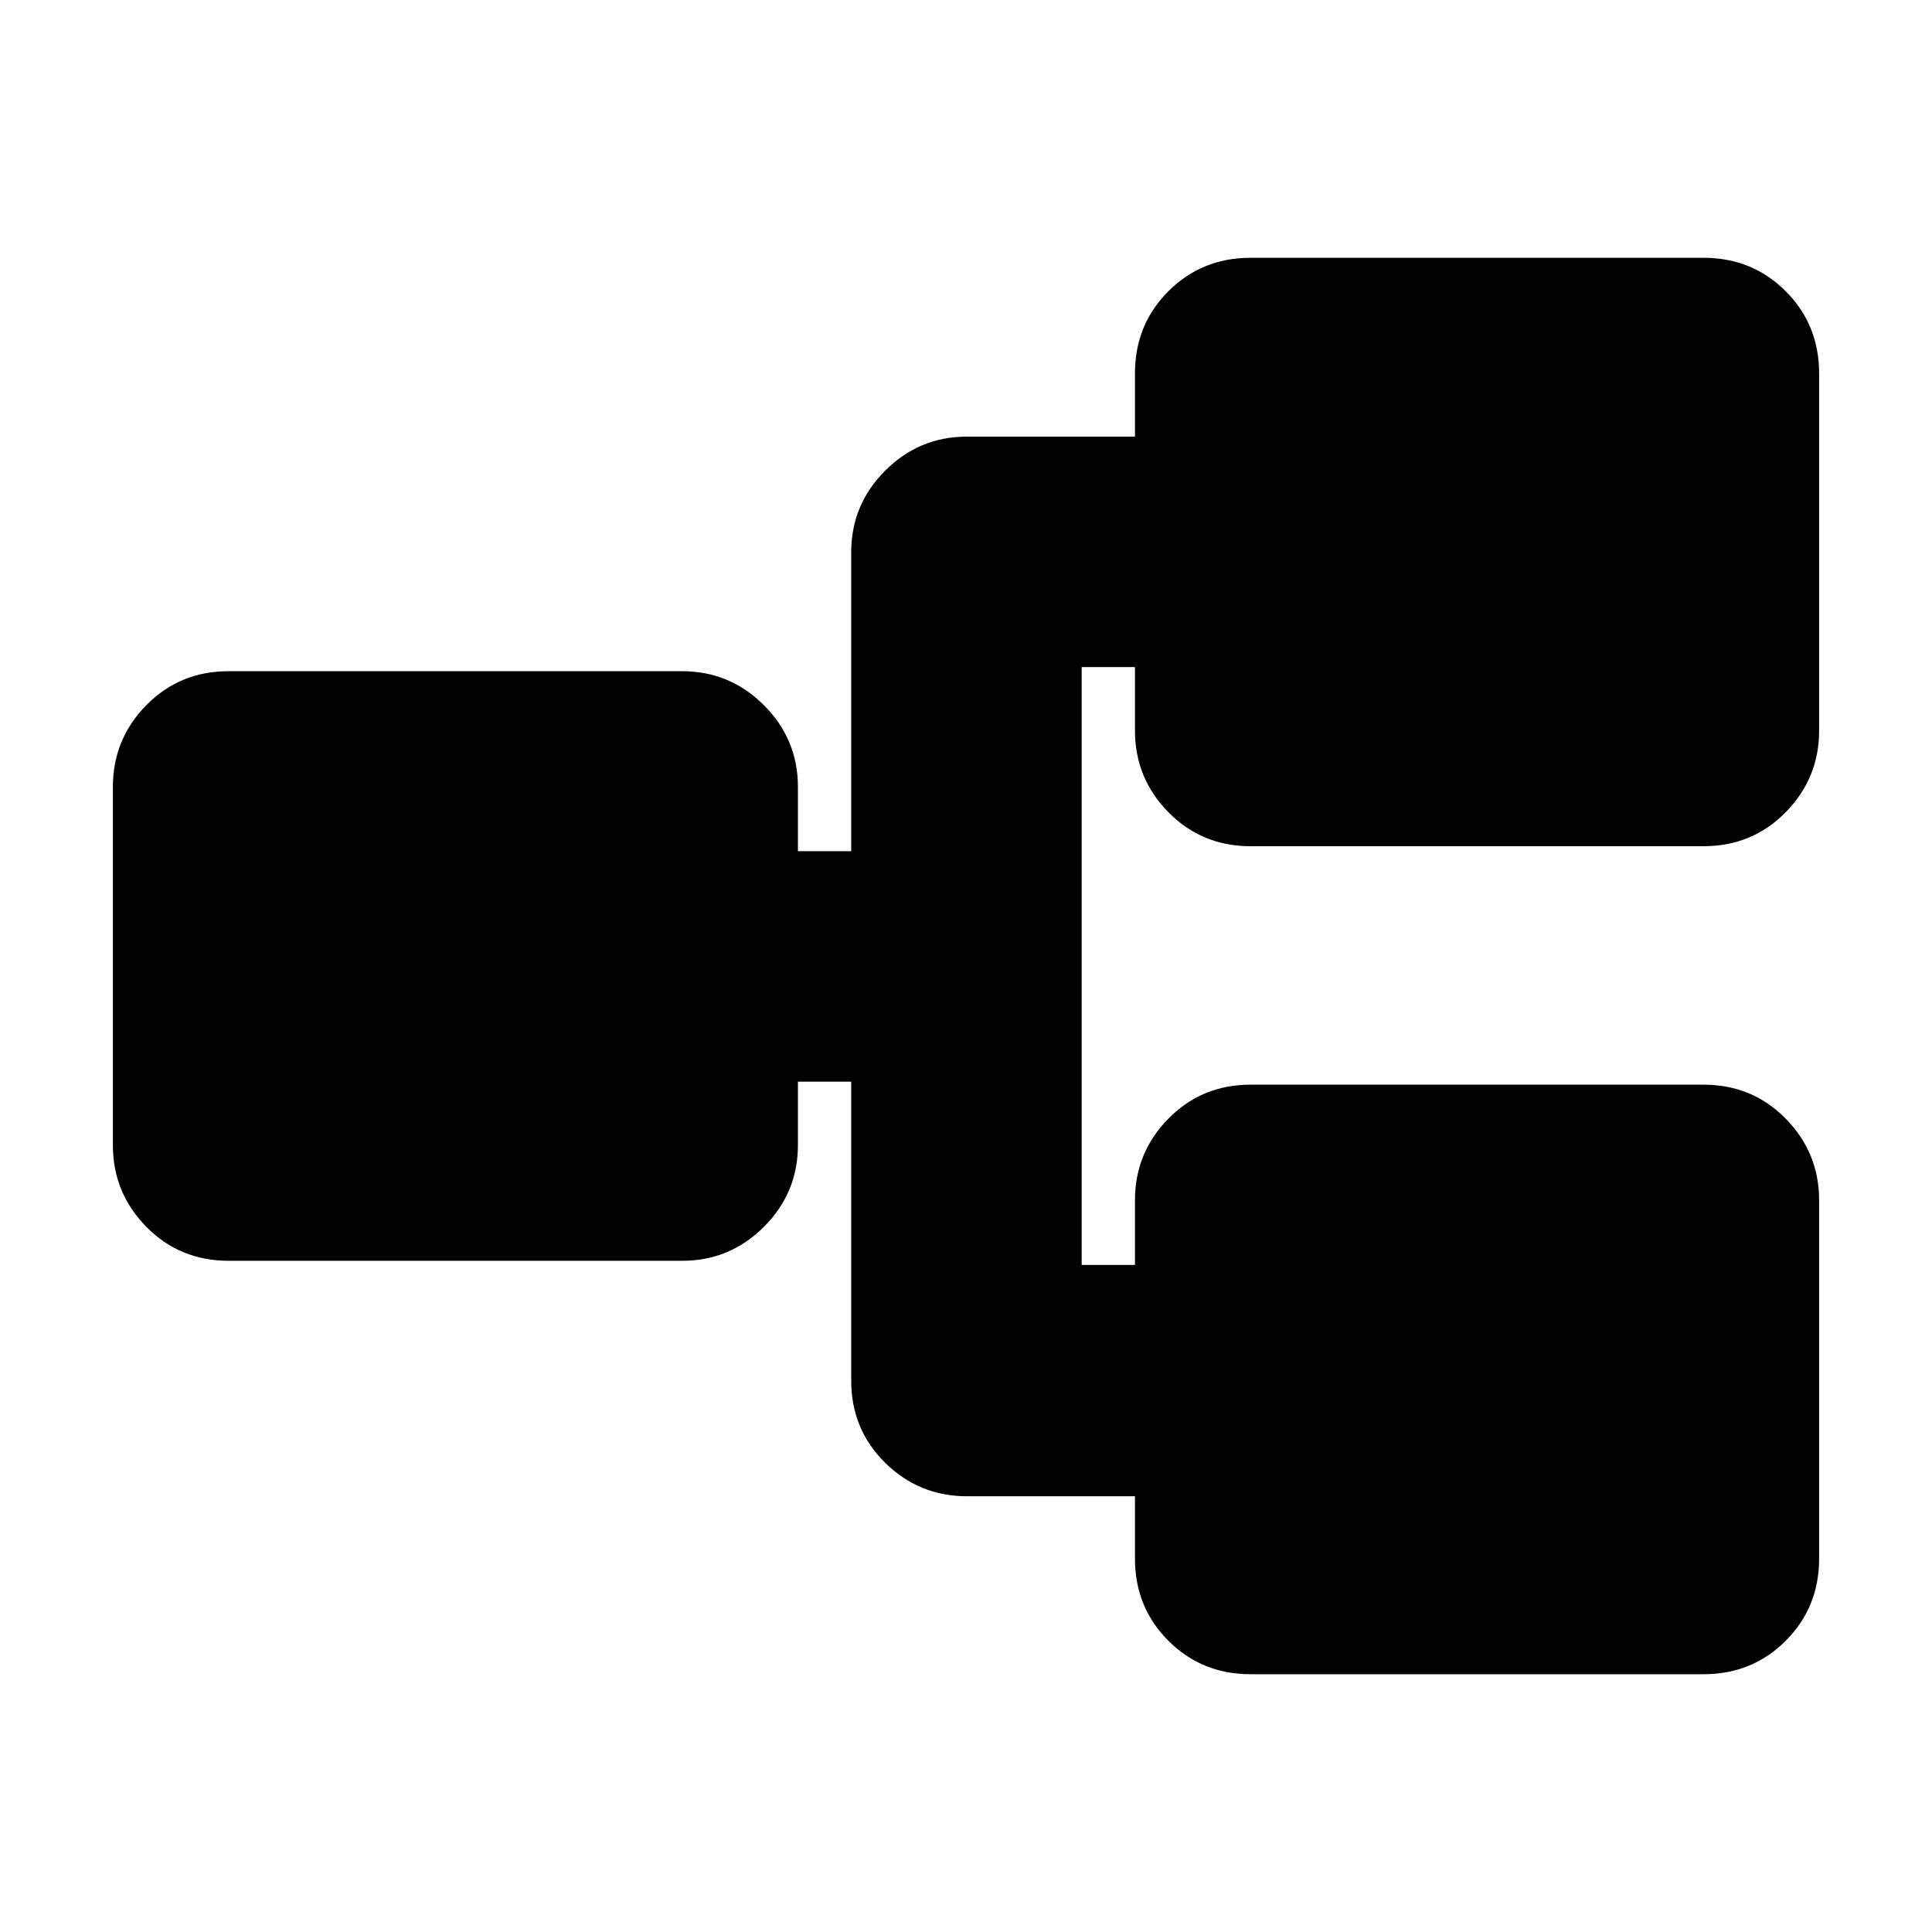<svg xmlns="http://www.w3.org/2000/svg" height="20" viewBox="0 -960 960 960" width="20"><path d="M621.43-128.09q-24.25 0-40.86-16.61t-16.61-40.87v-30.95h-83.53q-23.69 0-40.58-16.61-16.89-16.61-16.89-40.87v-148.52h-26.48V-391q0 23.69-16.89 40.59-16.9 16.89-40.59 16.89H113.57q-24.26 0-40.87-16.89-16.61-16.9-16.61-40.59v-178q0-23.69 16.61-40.59 16.61-16.89 40.87-16.89H339q23.69 0 40.59 16.89 16.89 16.9 16.89 40.59v31.96h26.48v-148.53q0-23.69 16.89-40.58 16.89-16.89 40.58-16.89h83.53v-31.39q0-24.26 16.61-40.87 16.61-16.61 40.86-16.61h225q24.26 0 40.87 16.61 16.61 16.61 16.61 40.87V-597q0 23.69-16.61 40.59-16.61 16.89-40.87 16.89h-225q-24.25 0-40.86-16.89-16.61-16.9-16.61-40.59v-31.52h-26.48v297.04h26.48v-32.09q0-23.69 16.61-40.58 16.61-16.89 40.86-16.89h225q24.26 0 40.87 16.89 16.61 16.89 16.61 40.58v178q0 24.26-16.61 40.87-16.61 16.61-40.87 16.61h-225Z"/></svg>